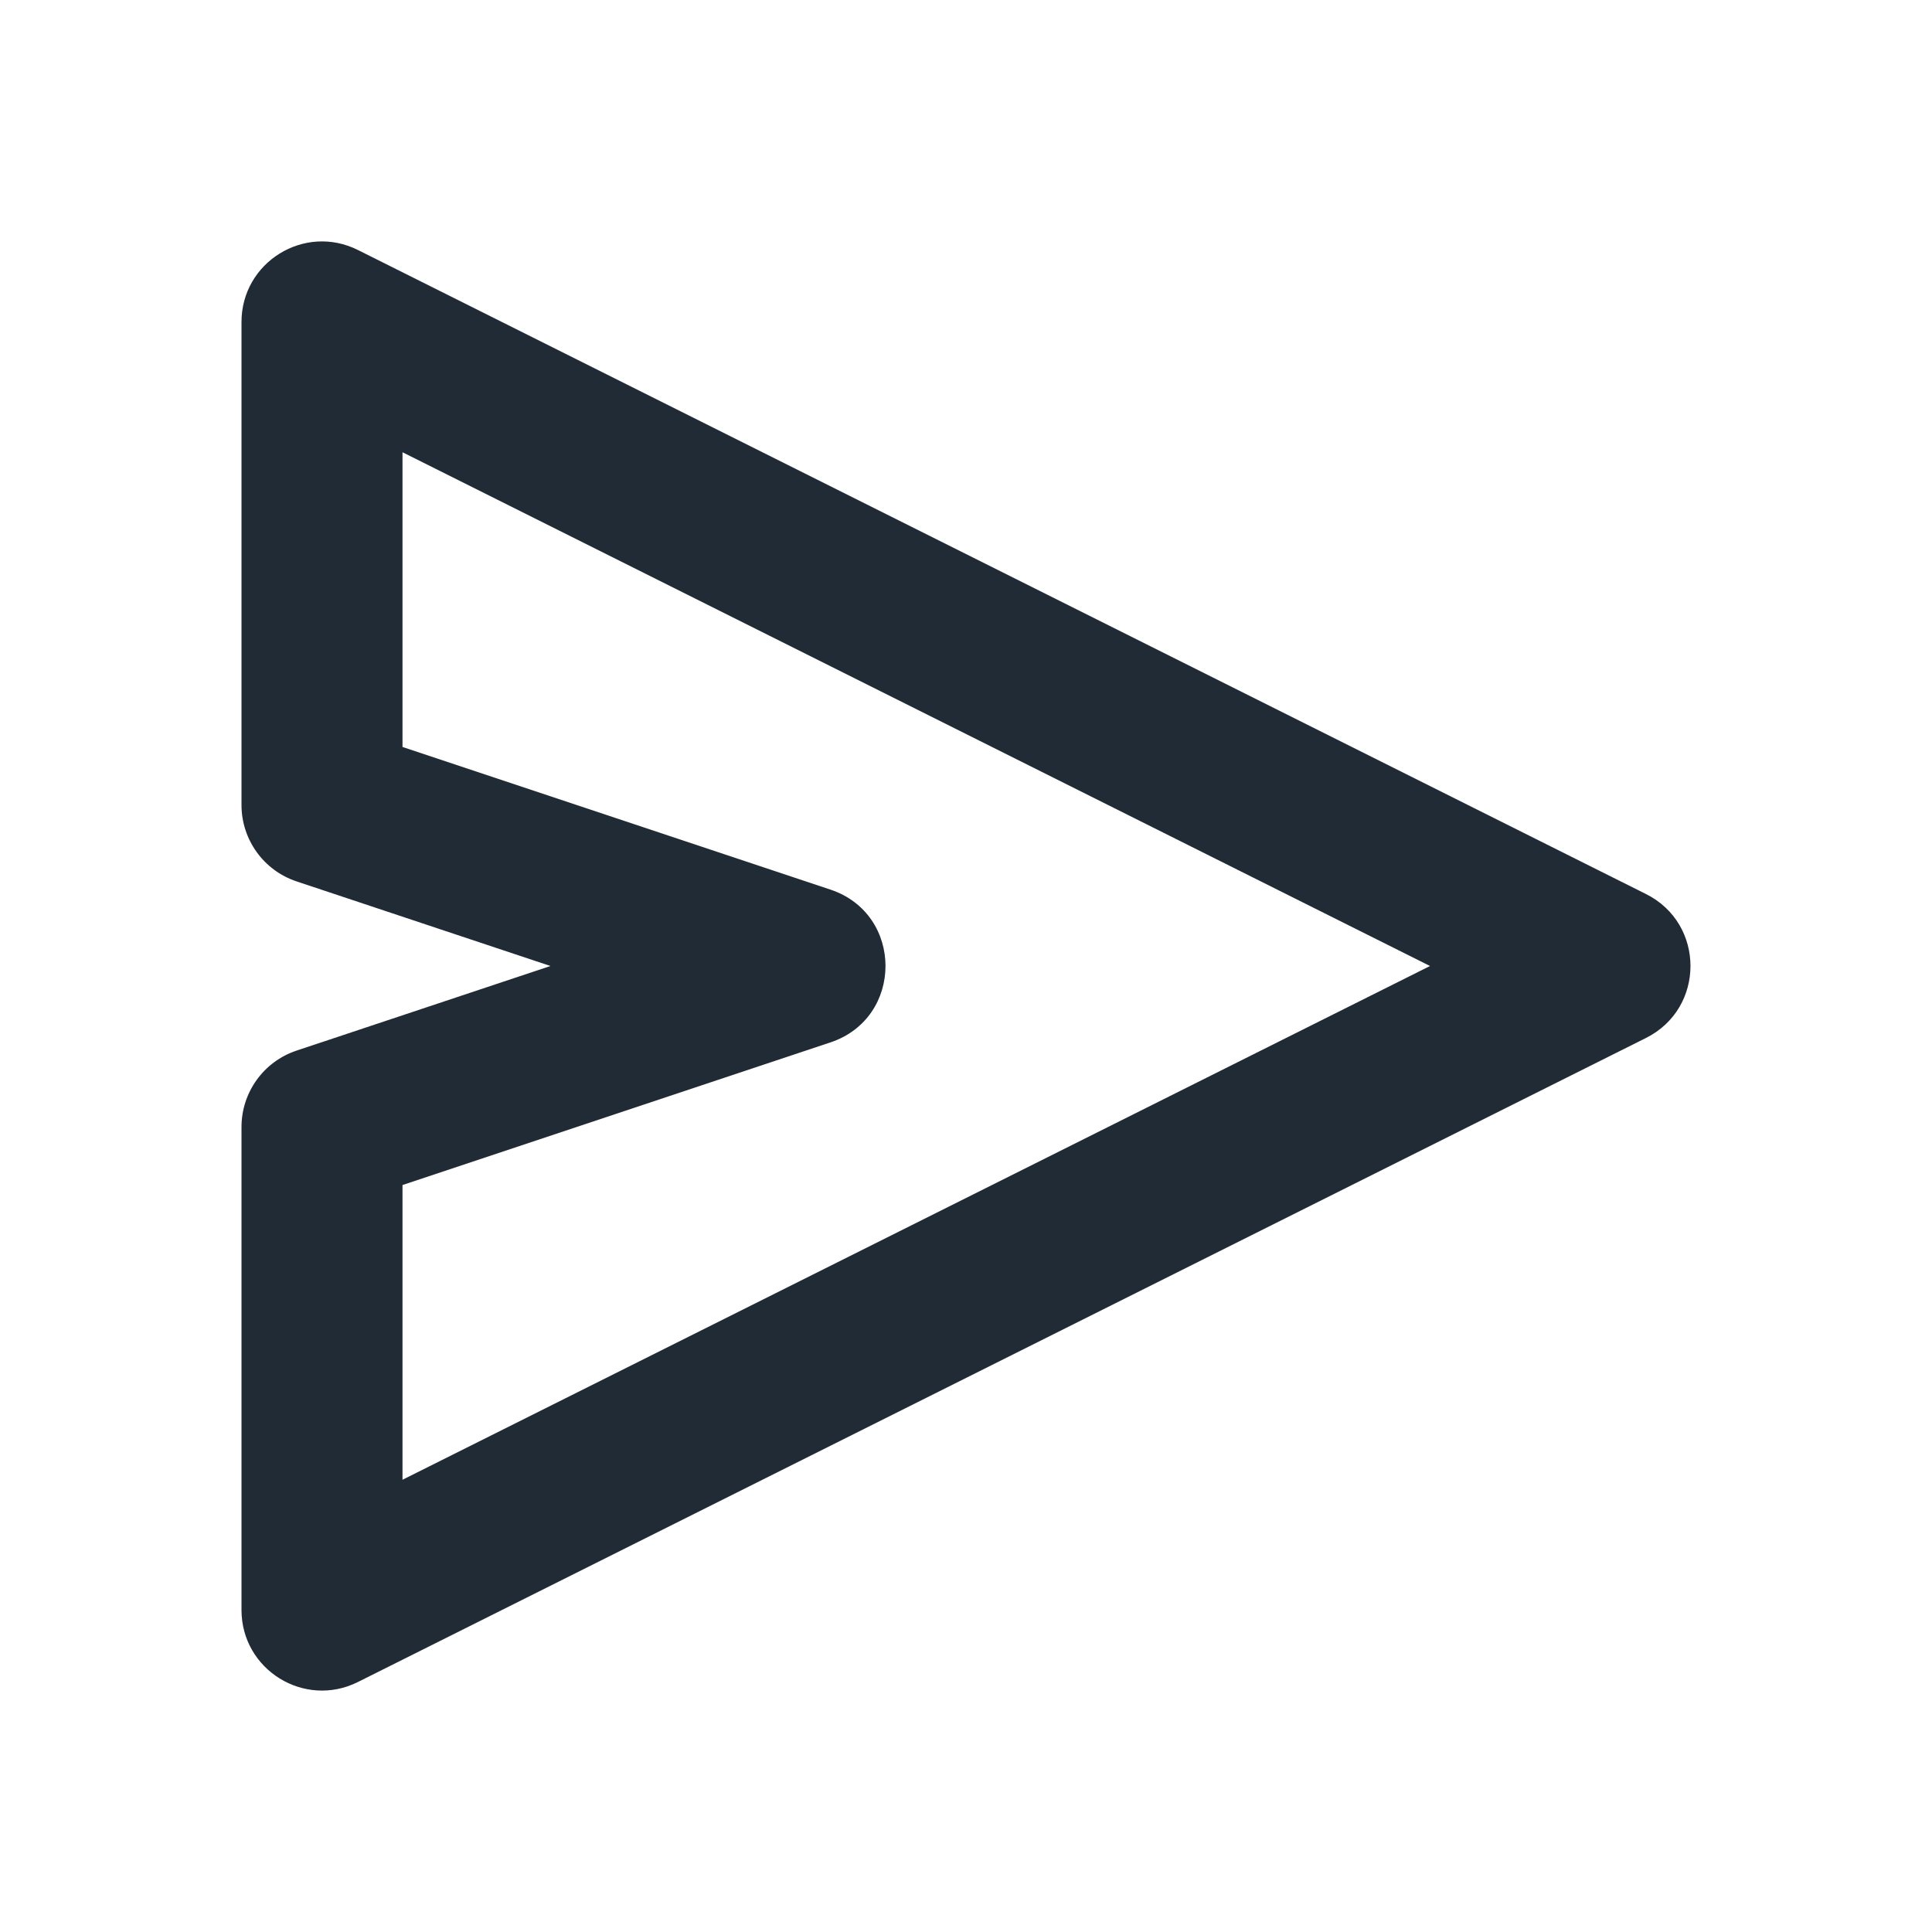 <?xml version="1.0" encoding="UTF-8"?>
<svg width="24px" height="24px" viewBox="0 0 24 24" version="1.1" xmlns="http://www.w3.org/2000/svg" xmlns:xlink="http://www.w3.org/1999/xlink">
    <title>9dd0a356-d9c0-4c97-8074-4d07001d4c5f@1.00x</title>
    <g id="icons" stroke="none" stroke-width="1" fill="none" fill-rule="evenodd">
        <g id="icon/send" fill="#212B35">
            <path d="M10.949,20.316 C10.813,20.725 10.43,21 10,21 L4,21 C3.257,21 2.773,20.218 3.106,19.553 L11.106,3.553 C11.474,2.816 12.526,2.816 12.894,3.553 L20.894,19.553 C21.227,20.218 20.743,21 20,21 L14,21 C13.57,21 13.187,20.725 13.051,20.316 L12,17.162 L10.949,20.316 Z M5.618,19 L9.279,19 L11.051,13.684 C11.355,12.772 12.645,12.772 12.949,13.684 L14.721,19 L18.382,19 L12,6.236 L5.618,19 Z" id="icon" transform="translate(12, 12) rotate(-270) translate(-12, -12) "></path>
        </g>
    </g>
</svg>